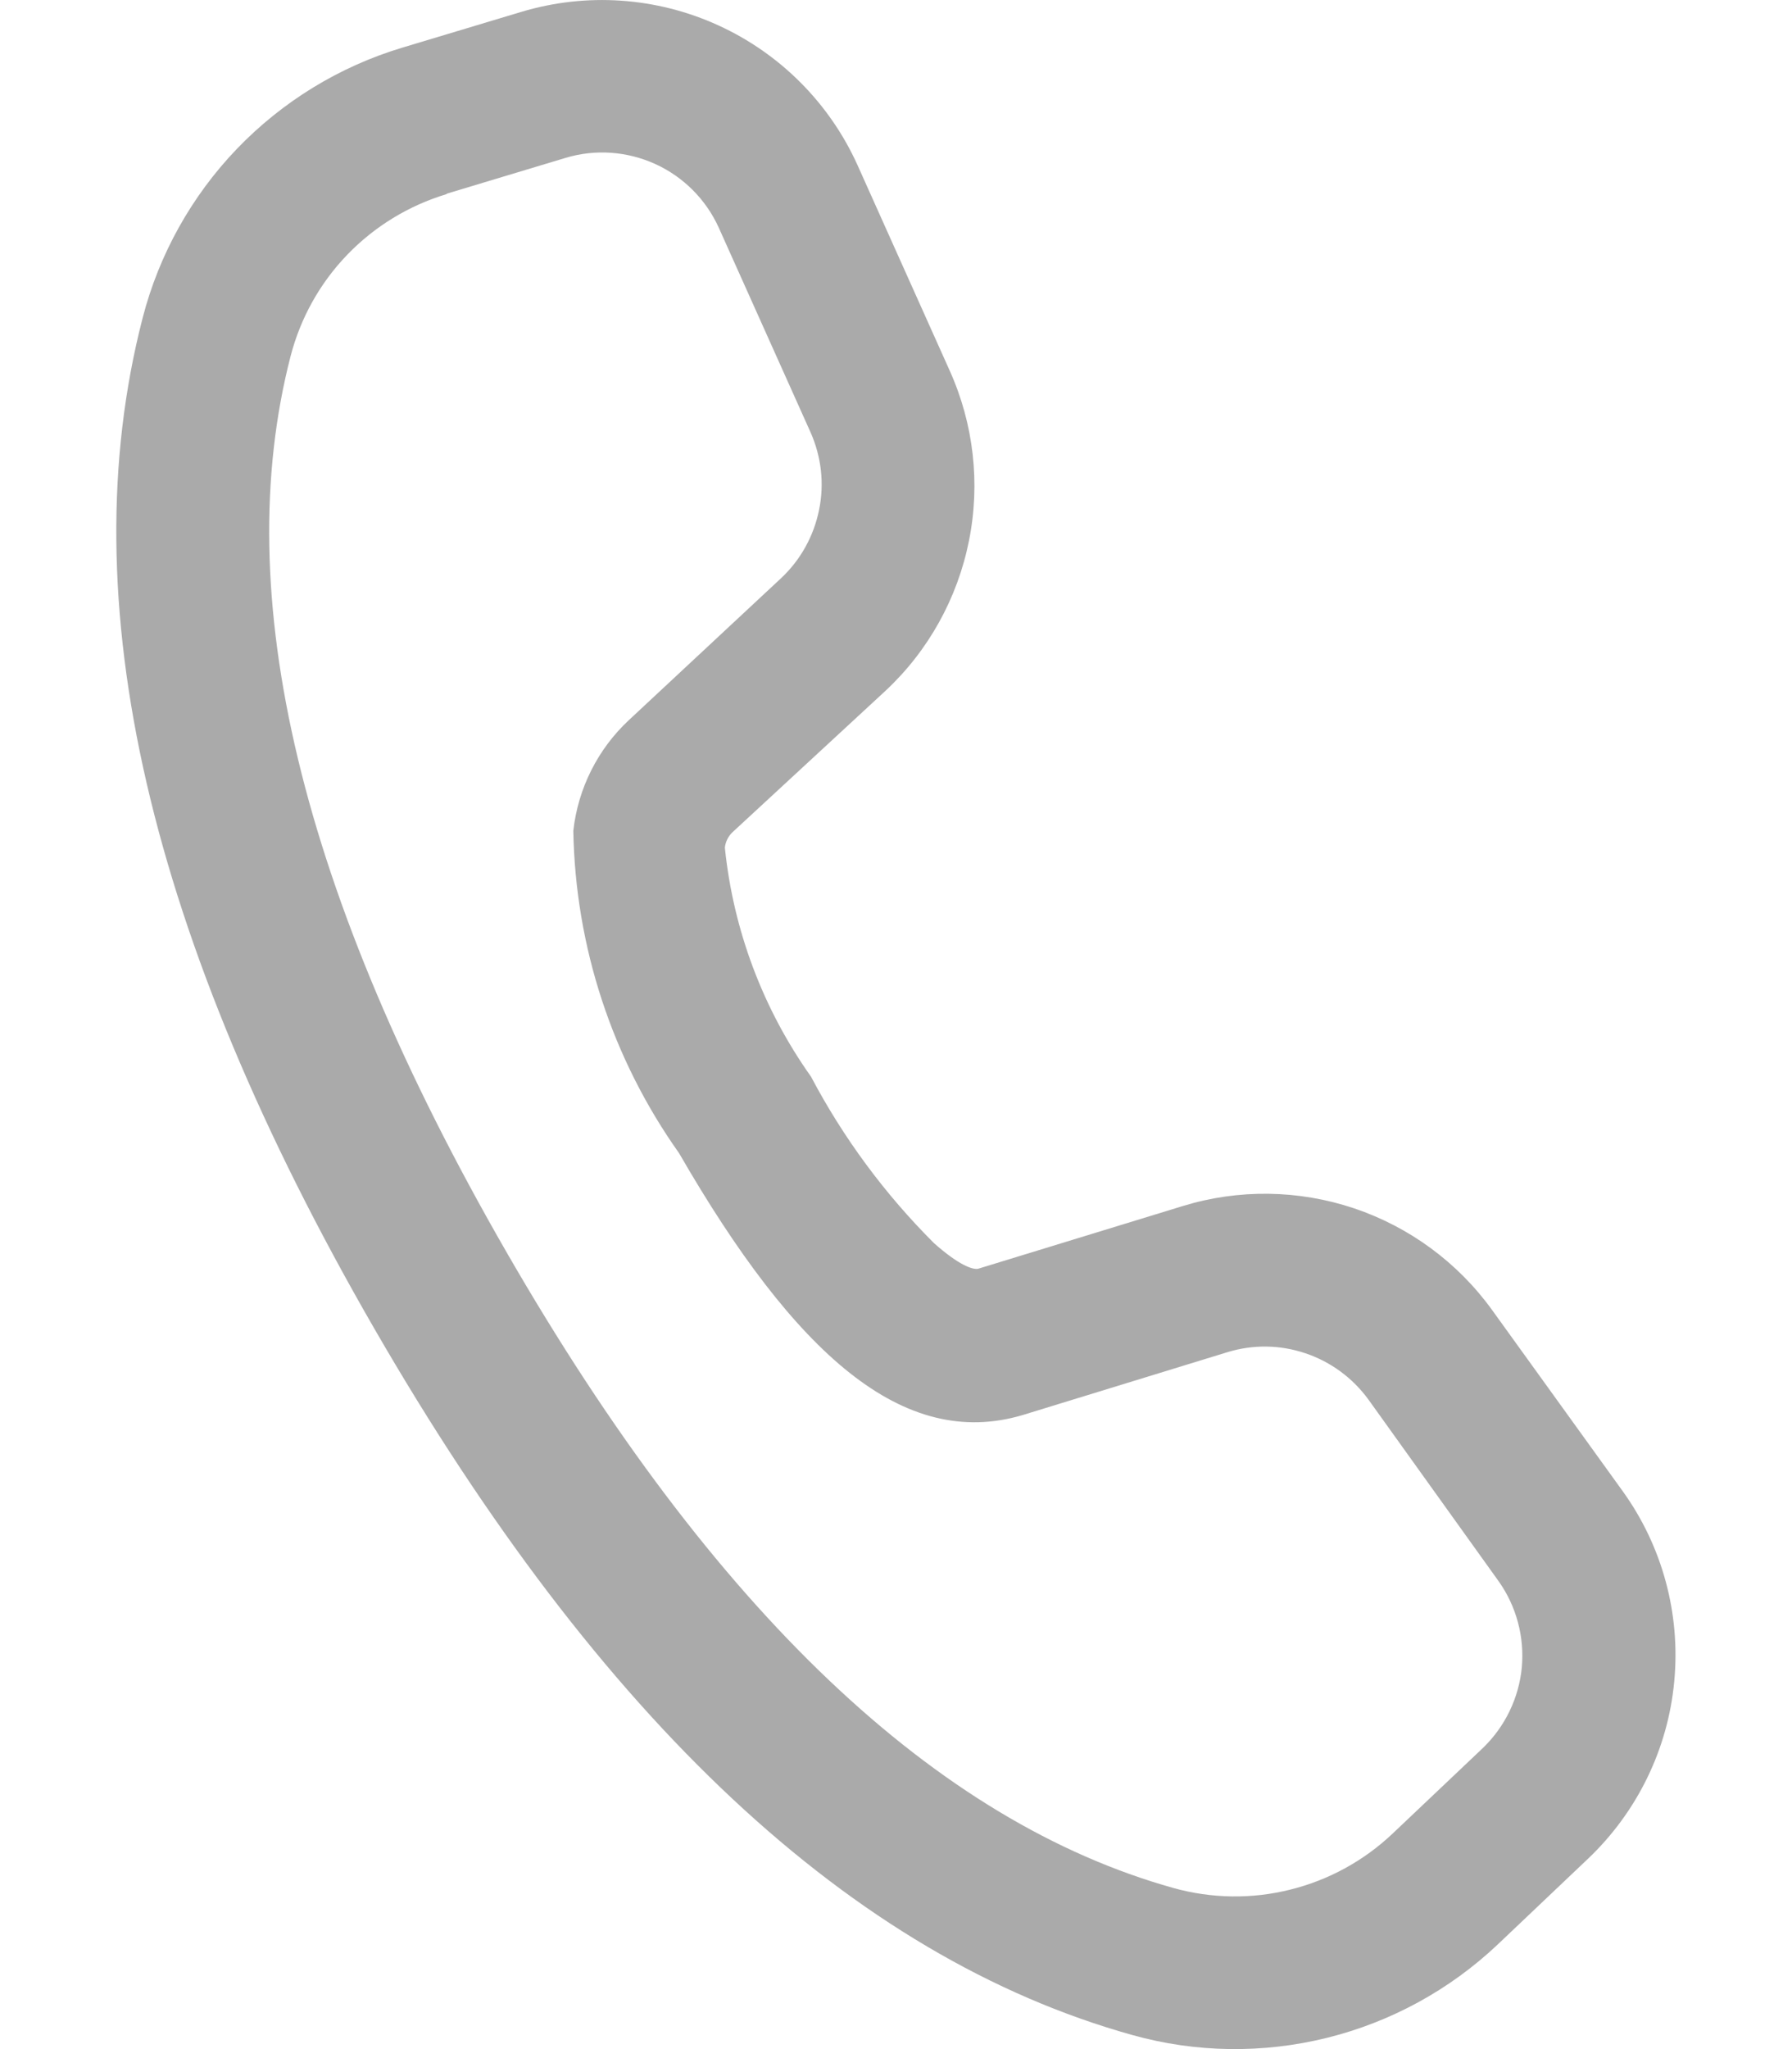 <svg width="14" height="16" viewBox="0 0 14 16" fill="none" xmlns="http://www.w3.org/2000/svg">
<path d="M3.143 0.372L4.072 0.093C4.581 -0.06 5.128 -0.023 5.612 0.198C6.096 0.419 6.483 0.808 6.701 1.293L7.419 2.893C7.607 3.31 7.66 3.775 7.57 4.223C7.48 4.672 7.253 5.081 6.919 5.393L5.725 6.496C5.69 6.528 5.668 6.572 5.663 6.619C5.729 7.263 5.961 7.879 6.336 8.407C6.589 8.886 6.913 9.324 7.297 9.707C7.49 9.878 7.597 9.915 7.641 9.907L9.241 9.417C9.678 9.283 10.146 9.29 10.579 9.435C11.012 9.581 11.389 9.858 11.657 10.229L12.677 11.643C12.987 12.073 13.13 12.601 13.08 13.129C13.031 13.656 12.791 14.148 12.407 14.513L11.702 15.182C11.327 15.537 10.867 15.788 10.367 15.912C9.866 16.036 9.342 16.029 8.846 15.89C6.653 15.278 4.688 13.427 2.926 10.377C1.164 7.327 0.544 4.691 1.114 2.484C1.242 1.987 1.496 1.532 1.851 1.162C2.207 0.792 2.651 0.52 3.143 0.372ZM3.488 1.516C3.193 1.605 2.926 1.768 2.713 1.989C2.499 2.211 2.347 2.484 2.27 2.782C1.791 4.639 2.339 6.971 3.96 9.782C5.581 12.593 7.322 14.226 9.167 14.742C9.465 14.825 9.779 14.83 10.079 14.755C10.379 14.681 10.655 14.53 10.88 14.317L11.586 13.648C11.758 13.482 11.866 13.259 11.889 13.021C11.911 12.782 11.847 12.543 11.709 12.348L10.69 10.927C10.567 10.759 10.396 10.633 10.199 10.567C10.002 10.5 9.789 10.497 9.59 10.558L7.99 11.049C7.058 11.326 6.213 10.577 5.305 9.004C4.782 8.267 4.495 7.39 4.479 6.487C4.516 6.156 4.67 5.849 4.914 5.622L6.104 4.513C6.255 4.371 6.358 4.185 6.399 3.981C6.441 3.778 6.417 3.567 6.333 3.377L5.615 1.777C5.515 1.557 5.339 1.381 5.12 1.281C4.9 1.181 4.652 1.163 4.421 1.232L3.491 1.512L3.488 1.516Z" fill="#AAAAAA"/>
</svg>
